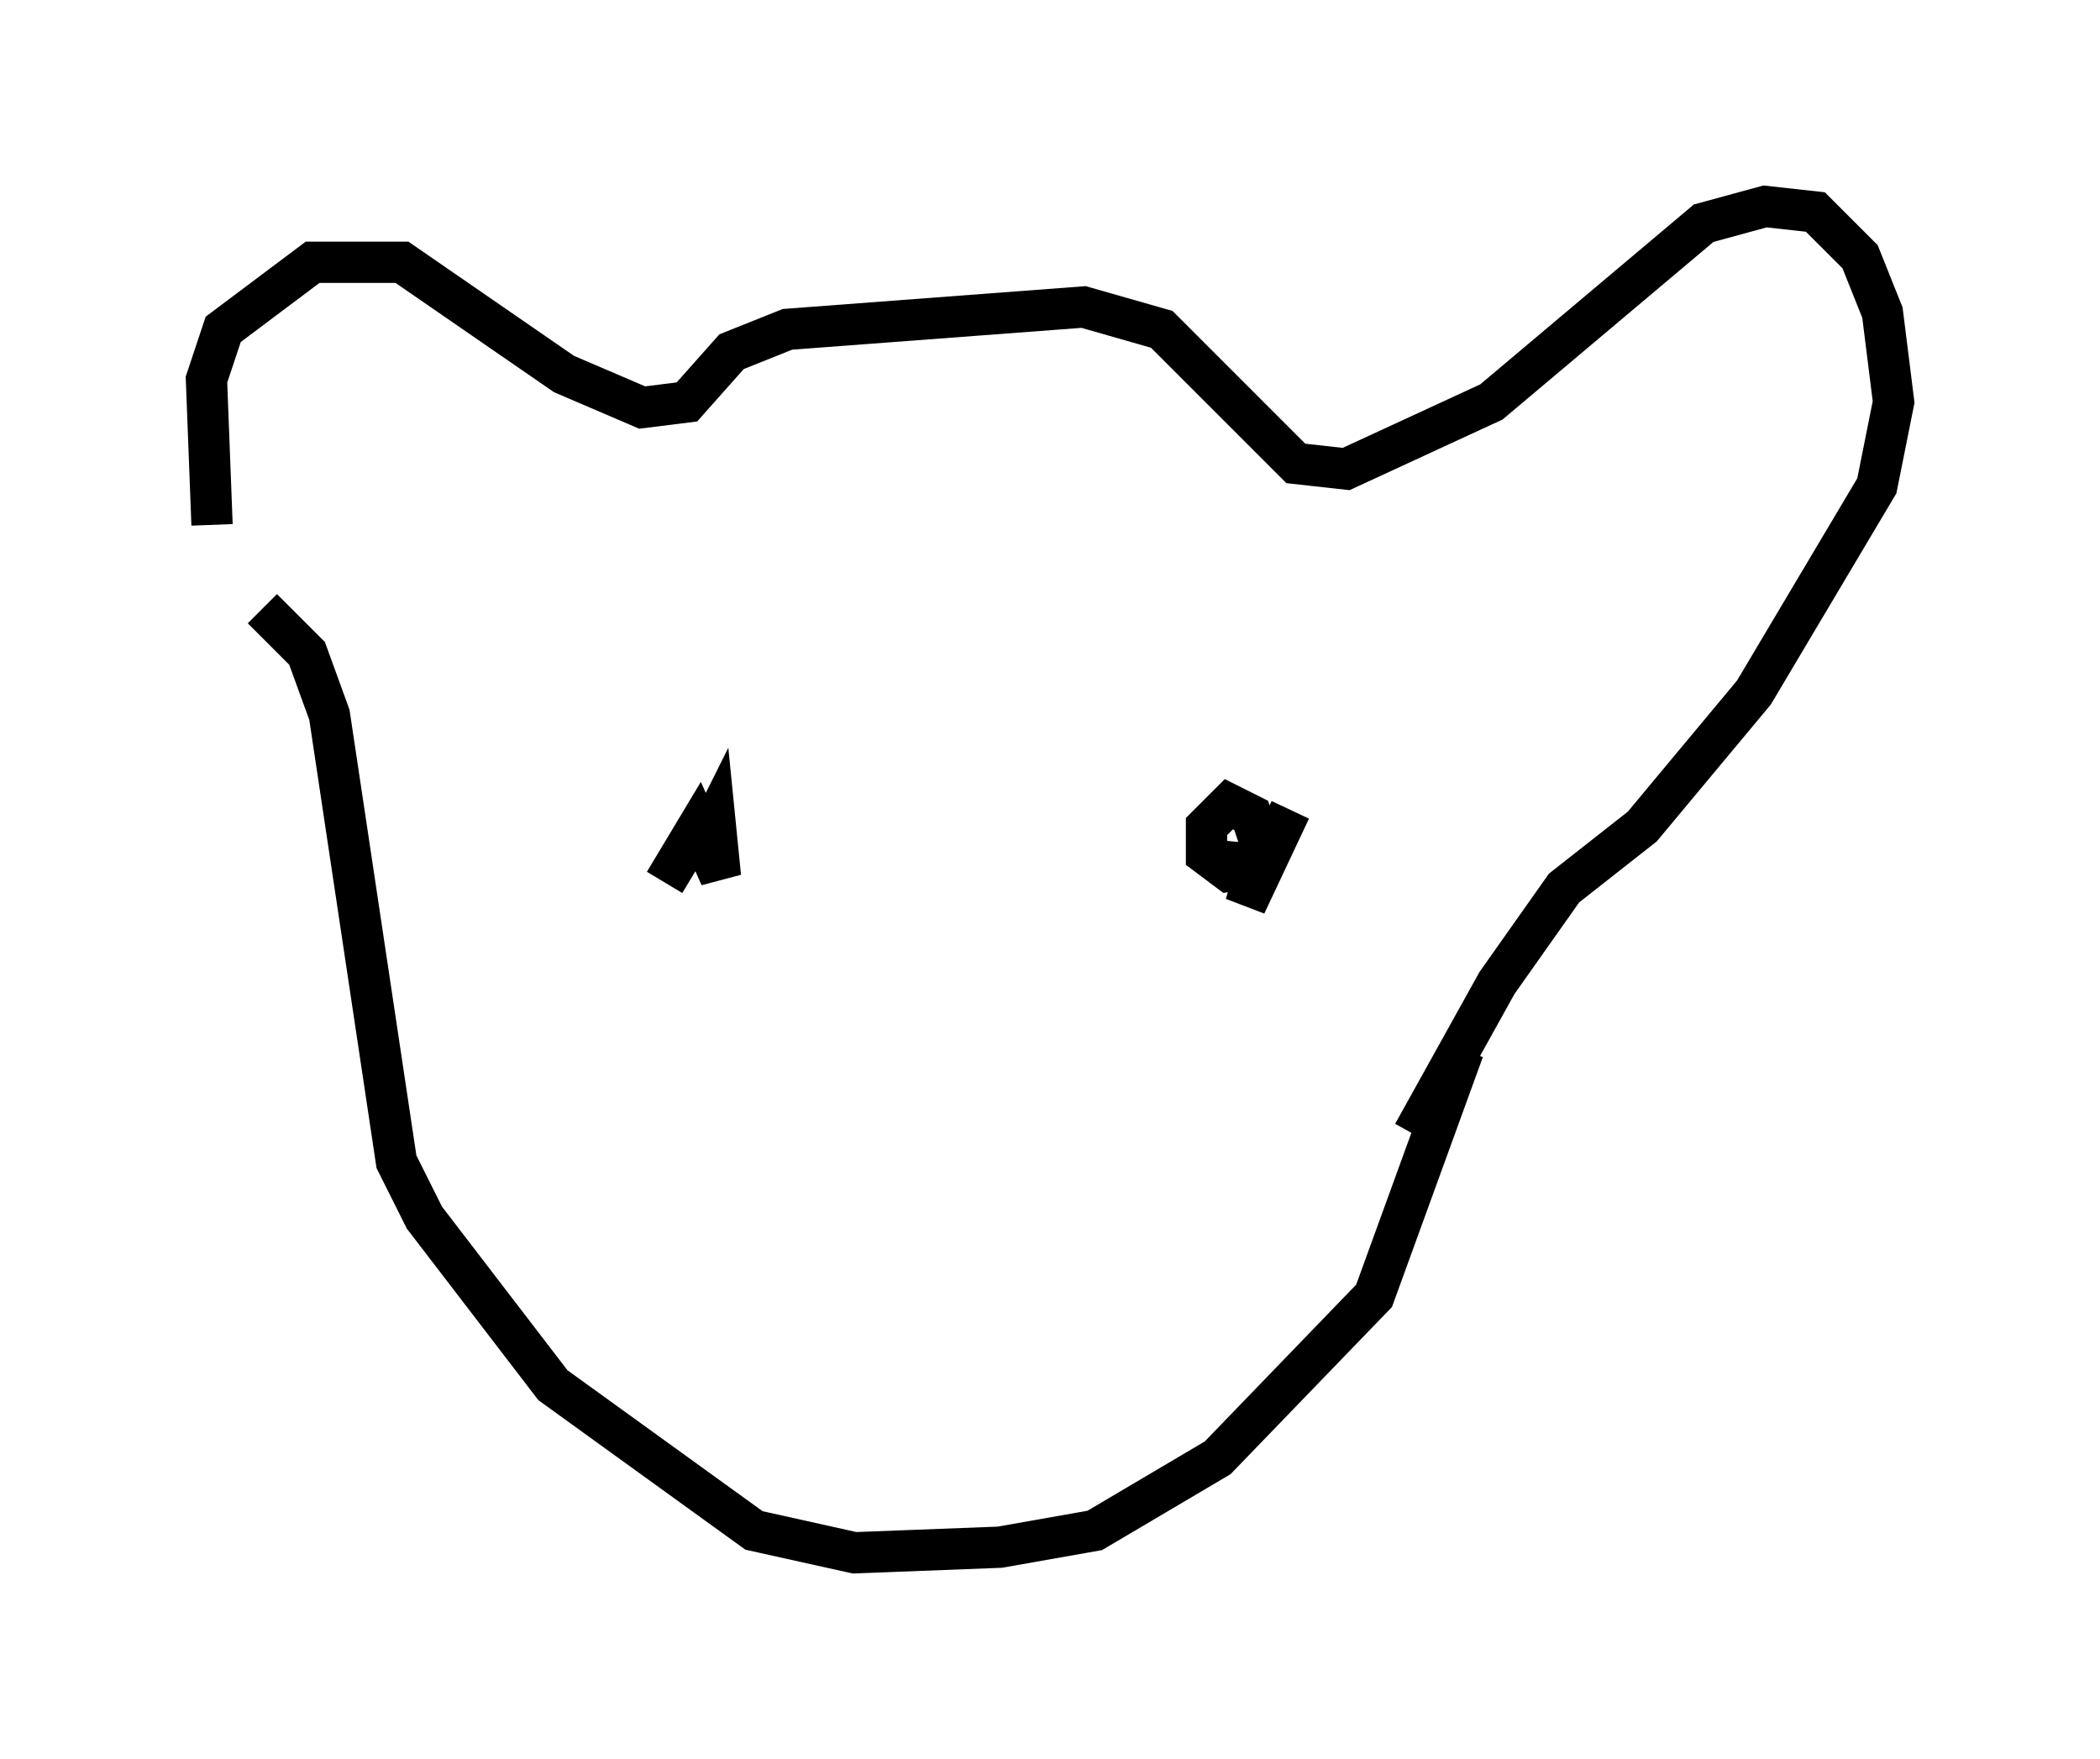 <?xml version="1.0" encoding="utf-8" ?>
<svg baseProfile="full" height="42.611" version="1.1" width="50.866" xmlns="http://www.w3.org/2000/svg" xmlns:ev="http://www.w3.org/2001/xml-events" xmlns:xlink="http://www.w3.org/1999/xlink"><defs /><rect fill="white" height="42.611" width="50.866" x="0" y="0" /><path d="M6.624, 14.878 m-1.488, -2.165 l-0.135, -3.518 0.406, -1.218 l2.165, -1.624 2.165, 0.0 l3.924, 2.706 1.894, 0.812 l1.083, -0.135 1.083, -1.218 l1.353, -0.541 7.172, -0.541 l1.894, 0.541 3.248, 3.248 l1.218, 0.135 3.518, -1.624 l5.142, -4.33 1.488, -0.406 l1.218, 0.135 1.083, 1.083 l0.541, 1.353 0.271, 2.165 l-0.406, 2.03 -2.977, 5.007 l-2.706, 3.248 -1.894, 1.488 l-1.624, 2.3 -2.03, 3.654 m-27.875, -12.72 l1.083, 1.083 0.541, 1.488 l1.624, 10.825 0.677, 1.353 l3.112, 4.059 4.871, 3.518 l2.436, 0.541 3.518, -0.135 l2.3, -0.406 2.977, -1.759 l3.789, -3.924 2.165, -5.954 m-19.35, -4.059 l0.812, -1.353 0.541, 1.218 l-0.135, -1.353 -0.135, 0.271 m12.178, 0.677 l1.353, 0.135 -0.947, 0.135 l-0.541, -0.406 0.0, -0.677 l0.541, -0.541 0.541, 0.271 l0.271, 0.812 -0.406, 1.353 l1.083, -2.3 " fill="none" stroke="black" stroke-width="1" /></svg>